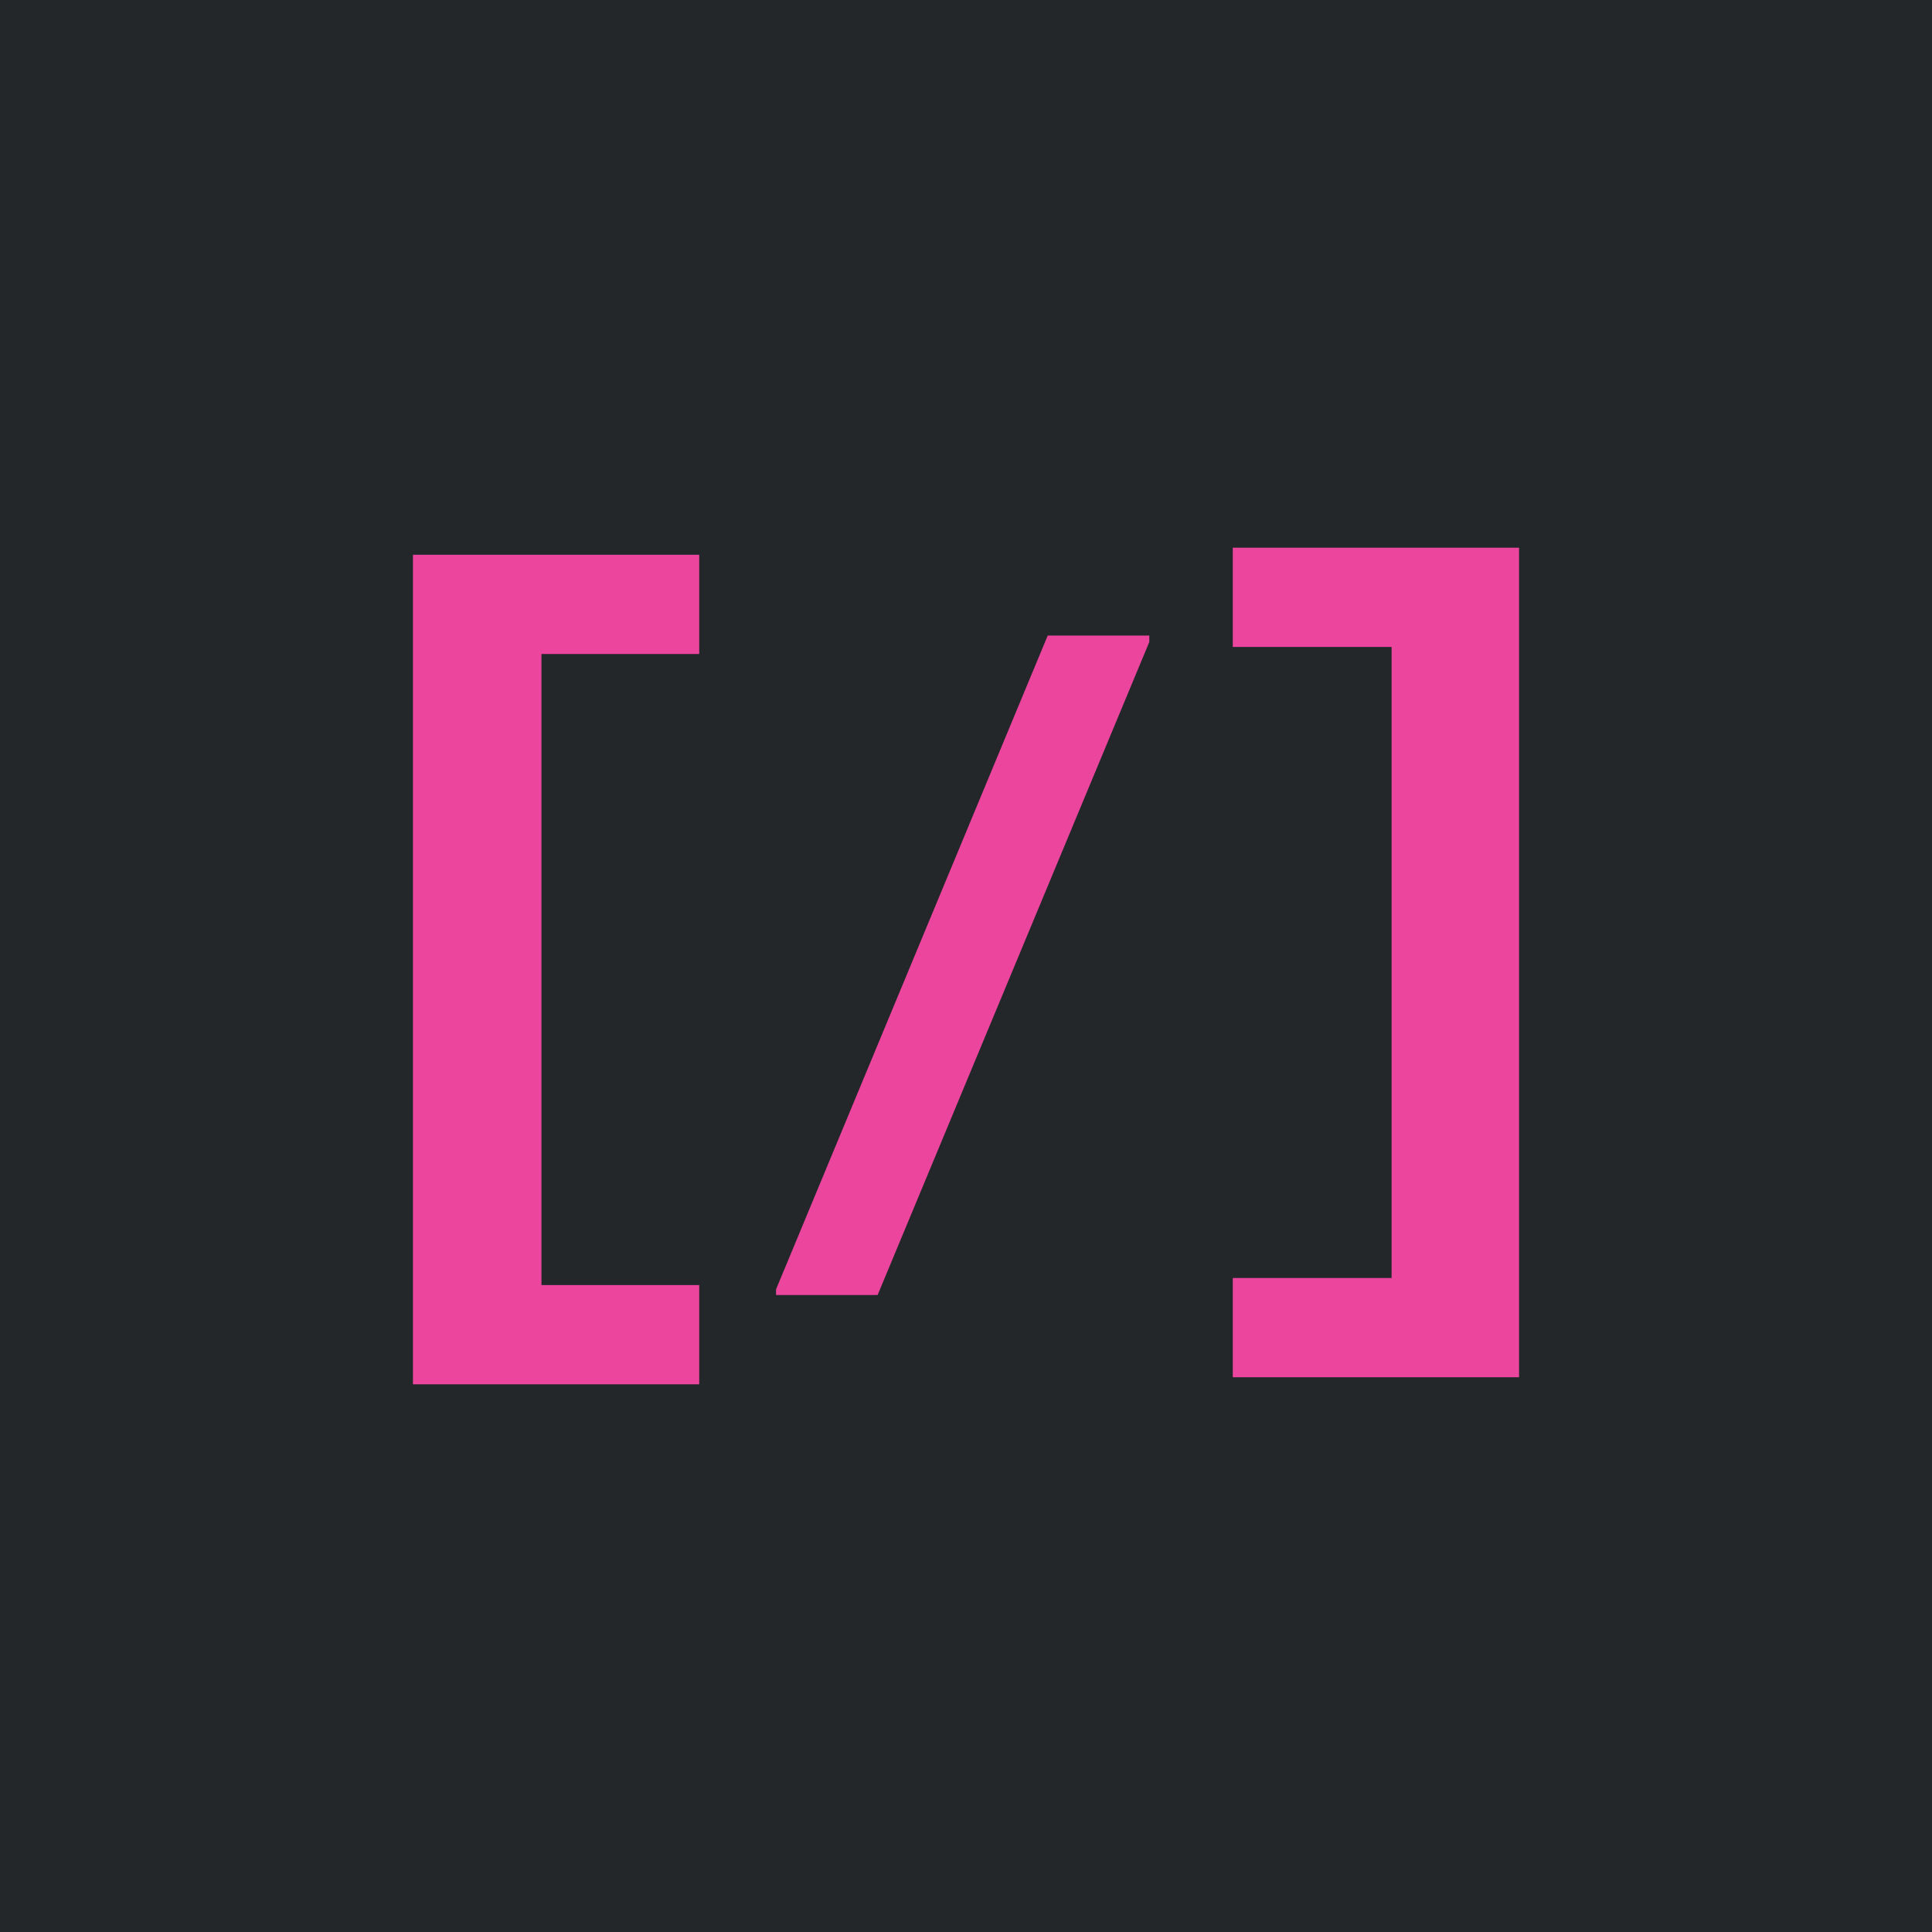 <?xml version="1.0" encoding="UTF-8"?>
<svg id="Layer_1" data-name="Layer 1" xmlns="http://www.w3.org/2000/svg" viewBox="0 0 14173.23 14173.23">
  <defs>
    <style>
      .cls-1 {
        fill: #eb459e;
      }

      .cls-2 {
        fill: #23272a;
      }
    </style>
  </defs>
  <rect class="cls-2" width="14173.23" height="14173.23"/>
  <g>
    <g id="Layer_4" data-name="Layer 4">
      <path class="cls-1" d="m9043.7,10103.5v-728.08h1165.07v-4629.41h-1165.07v-728.14h2100.14v6085.69h-2100.14v-.06Z"/>
    </g>
    <g id="Layer_2" data-name="Layer 2">
      <path class="cls-1" d="m5693.08,9500.2v-41.4l1993.04-4796.31h745.17v47.31l-1993.04,4790.39h-745.17,0Z"/>
    </g>
    <g id="Layer_3" data-name="Layer 3">
      <path class="cls-1" d="m3029.39,10155.36V4069.67h2100.14v728.14h-1157.38v4629.41h1157.38v728.08h-2100.14v.06Z"/>
    </g>
  </g>
</svg>